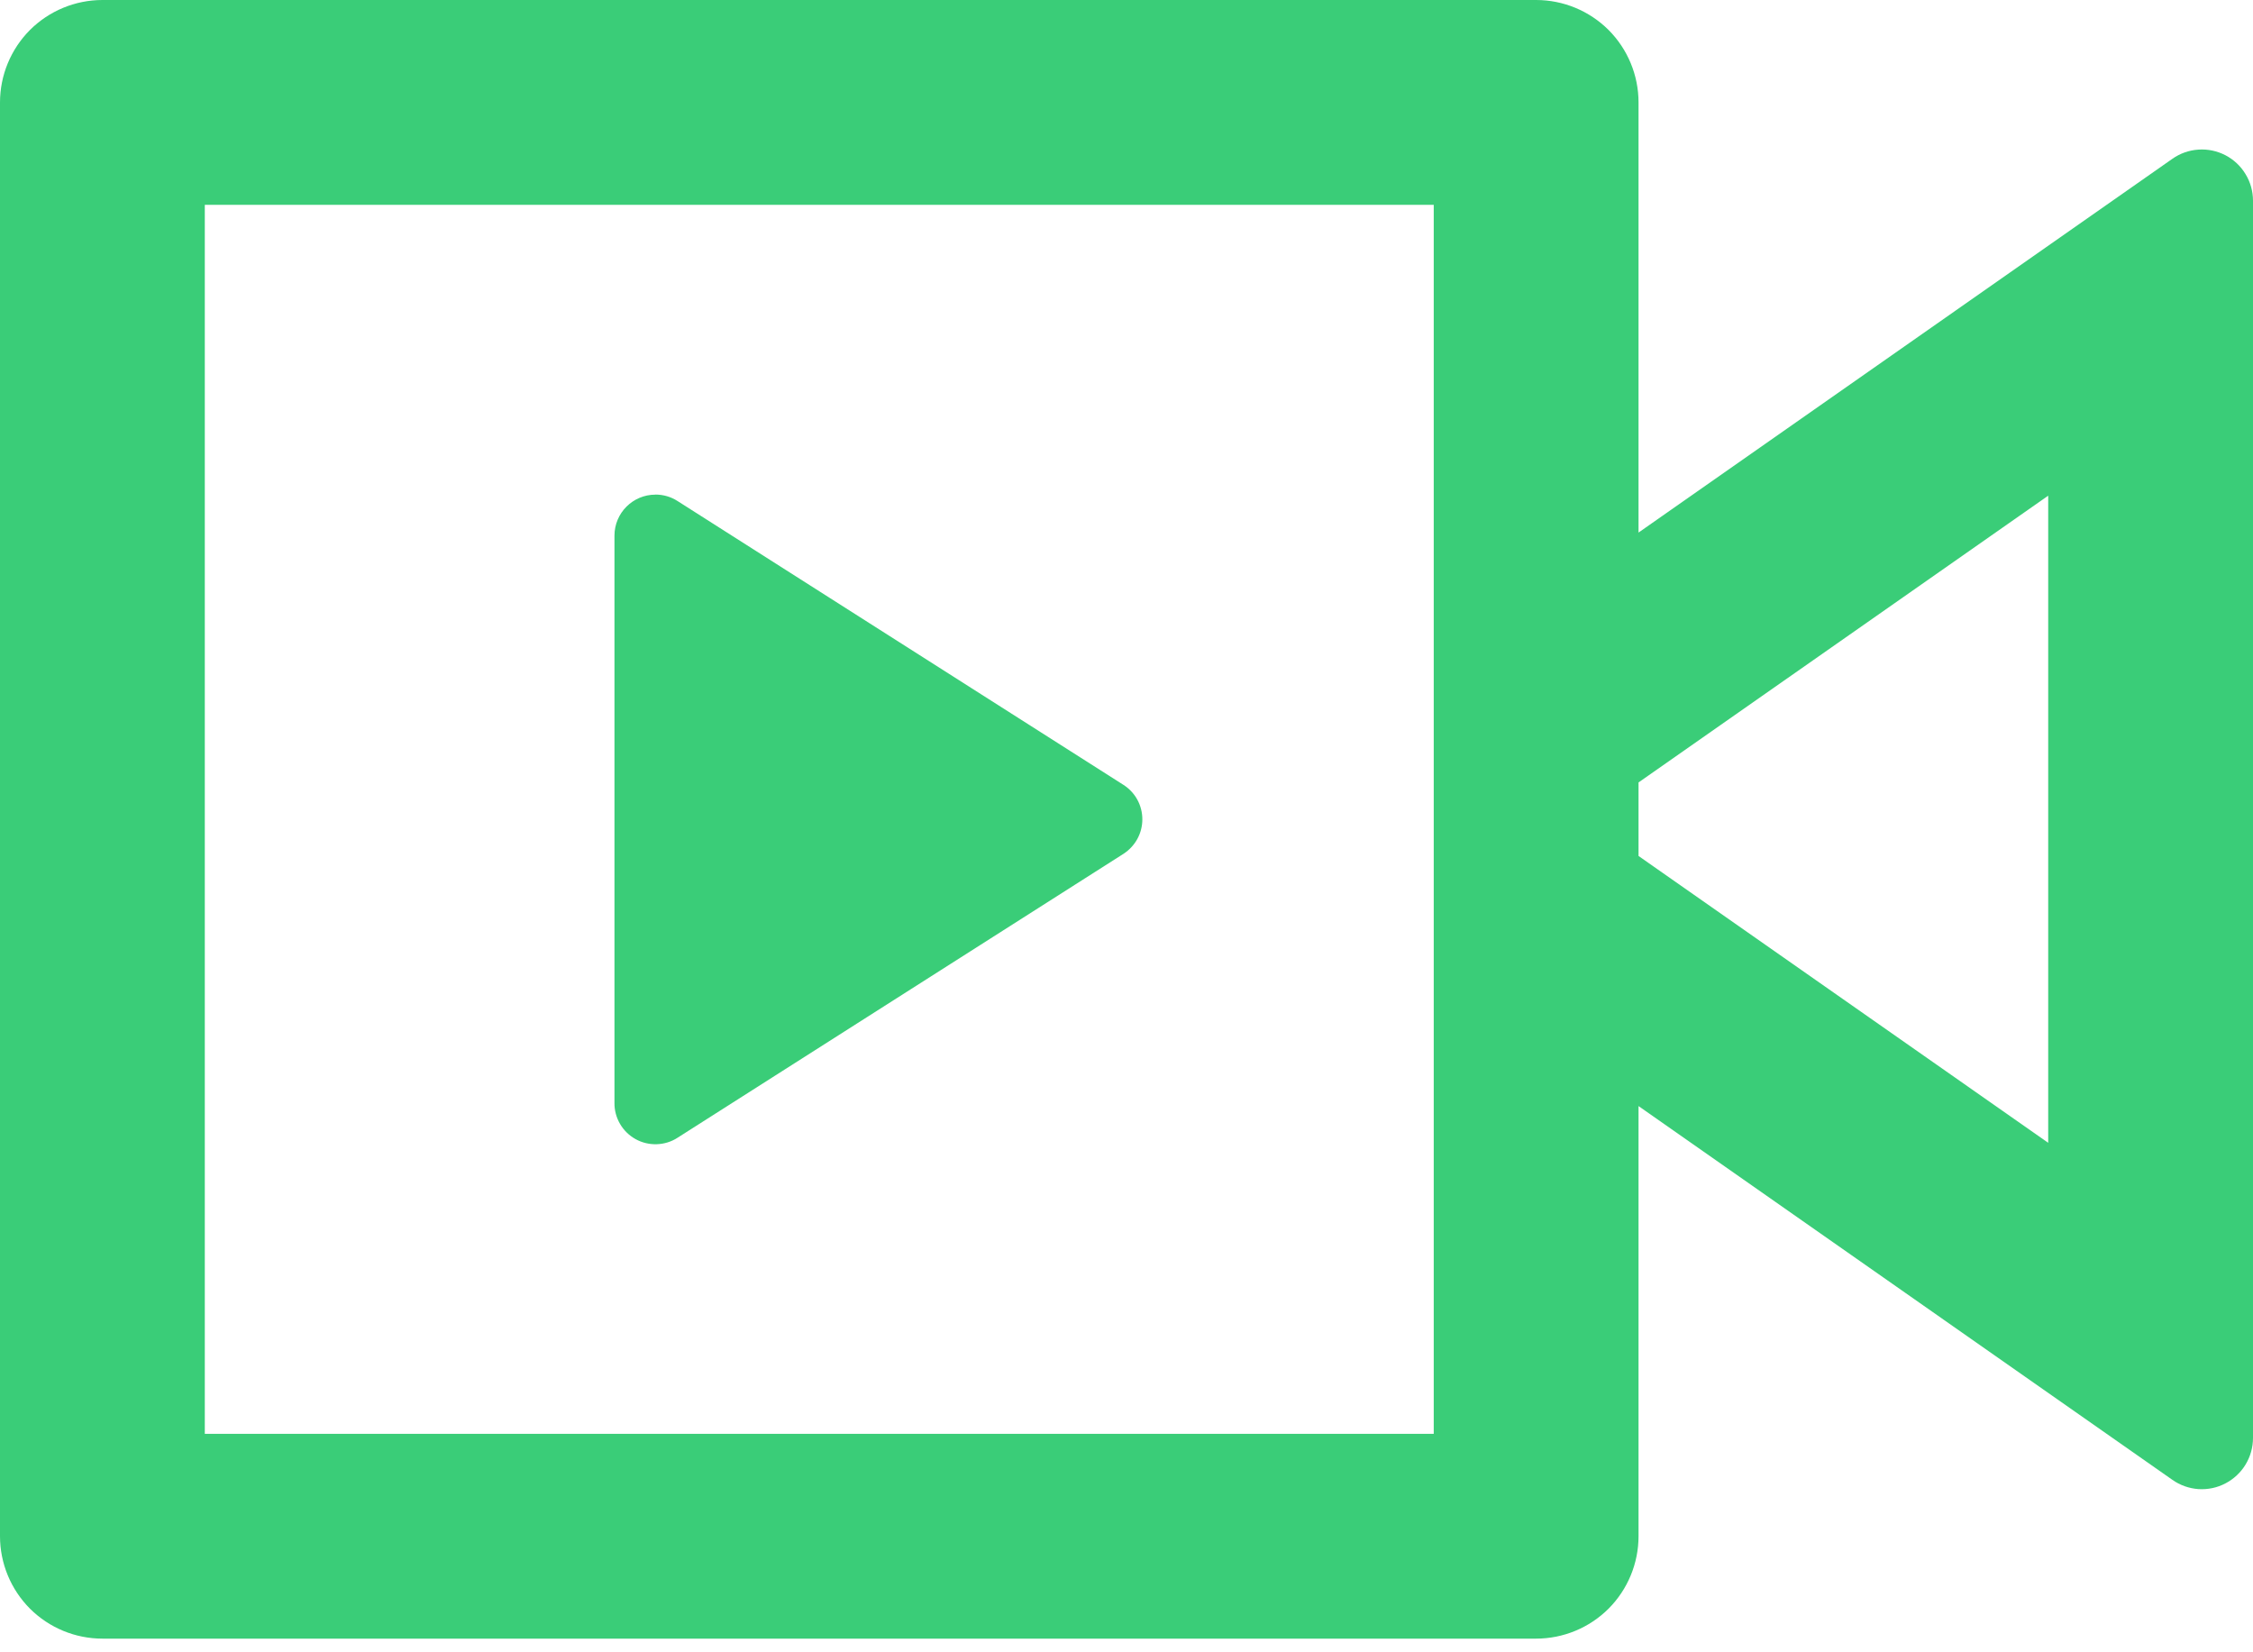 <svg width="30" height="22" viewBox="0 0 30 22" fill="none" xmlns="http://www.w3.org/2000/svg">
<path d="M20.454 0C20.816 0 21.163 0.144 21.419 0.399C21.674 0.655 21.818 1.002 21.818 1.364V7.091L28.927 2.114C29.029 2.042 29.149 2 29.273 1.992C29.398 1.983 29.523 2.01 29.633 2.067C29.744 2.125 29.837 2.212 29.901 2.319C29.966 2.425 30 2.548 30 2.673V19.145C30 19.27 29.966 19.393 29.901 19.5C29.837 19.606 29.744 19.693 29.633 19.751C29.523 19.809 29.398 19.835 29.273 19.827C29.149 19.818 29.029 19.776 28.927 19.704L21.818 14.727V20.454C21.818 20.816 21.674 21.163 21.419 21.419C21.163 21.674 20.816 21.818 20.454 21.818H1.364C1.002 21.818 0.655 21.674 0.399 21.419C0.144 21.163 0 20.816 0 20.454V1.364C0 1.002 0.144 0.655 0.399 0.399C0.655 0.144 1.002 0 1.364 0H20.454ZM19.091 2.727H2.727V19.091H19.091V2.727ZM8.727 6.585C8.831 6.585 8.933 6.614 9.02 6.67L14.959 10.45C15.036 10.499 15.1 10.567 15.144 10.647C15.188 10.727 15.211 10.818 15.211 10.909C15.211 11.001 15.188 11.091 15.144 11.171C15.1 11.251 15.036 11.319 14.959 11.369L9.02 15.15C8.938 15.203 8.842 15.232 8.744 15.235C8.646 15.238 8.549 15.215 8.463 15.167C8.378 15.12 8.306 15.05 8.257 14.966C8.207 14.881 8.181 14.784 8.182 14.686V7.132C8.182 6.83 8.427 6.586 8.727 6.586V6.585ZM27.273 6.6L21.818 10.418V11.397L27.273 15.216V6.6Z" fill="#3ACD78"/>
</svg>
